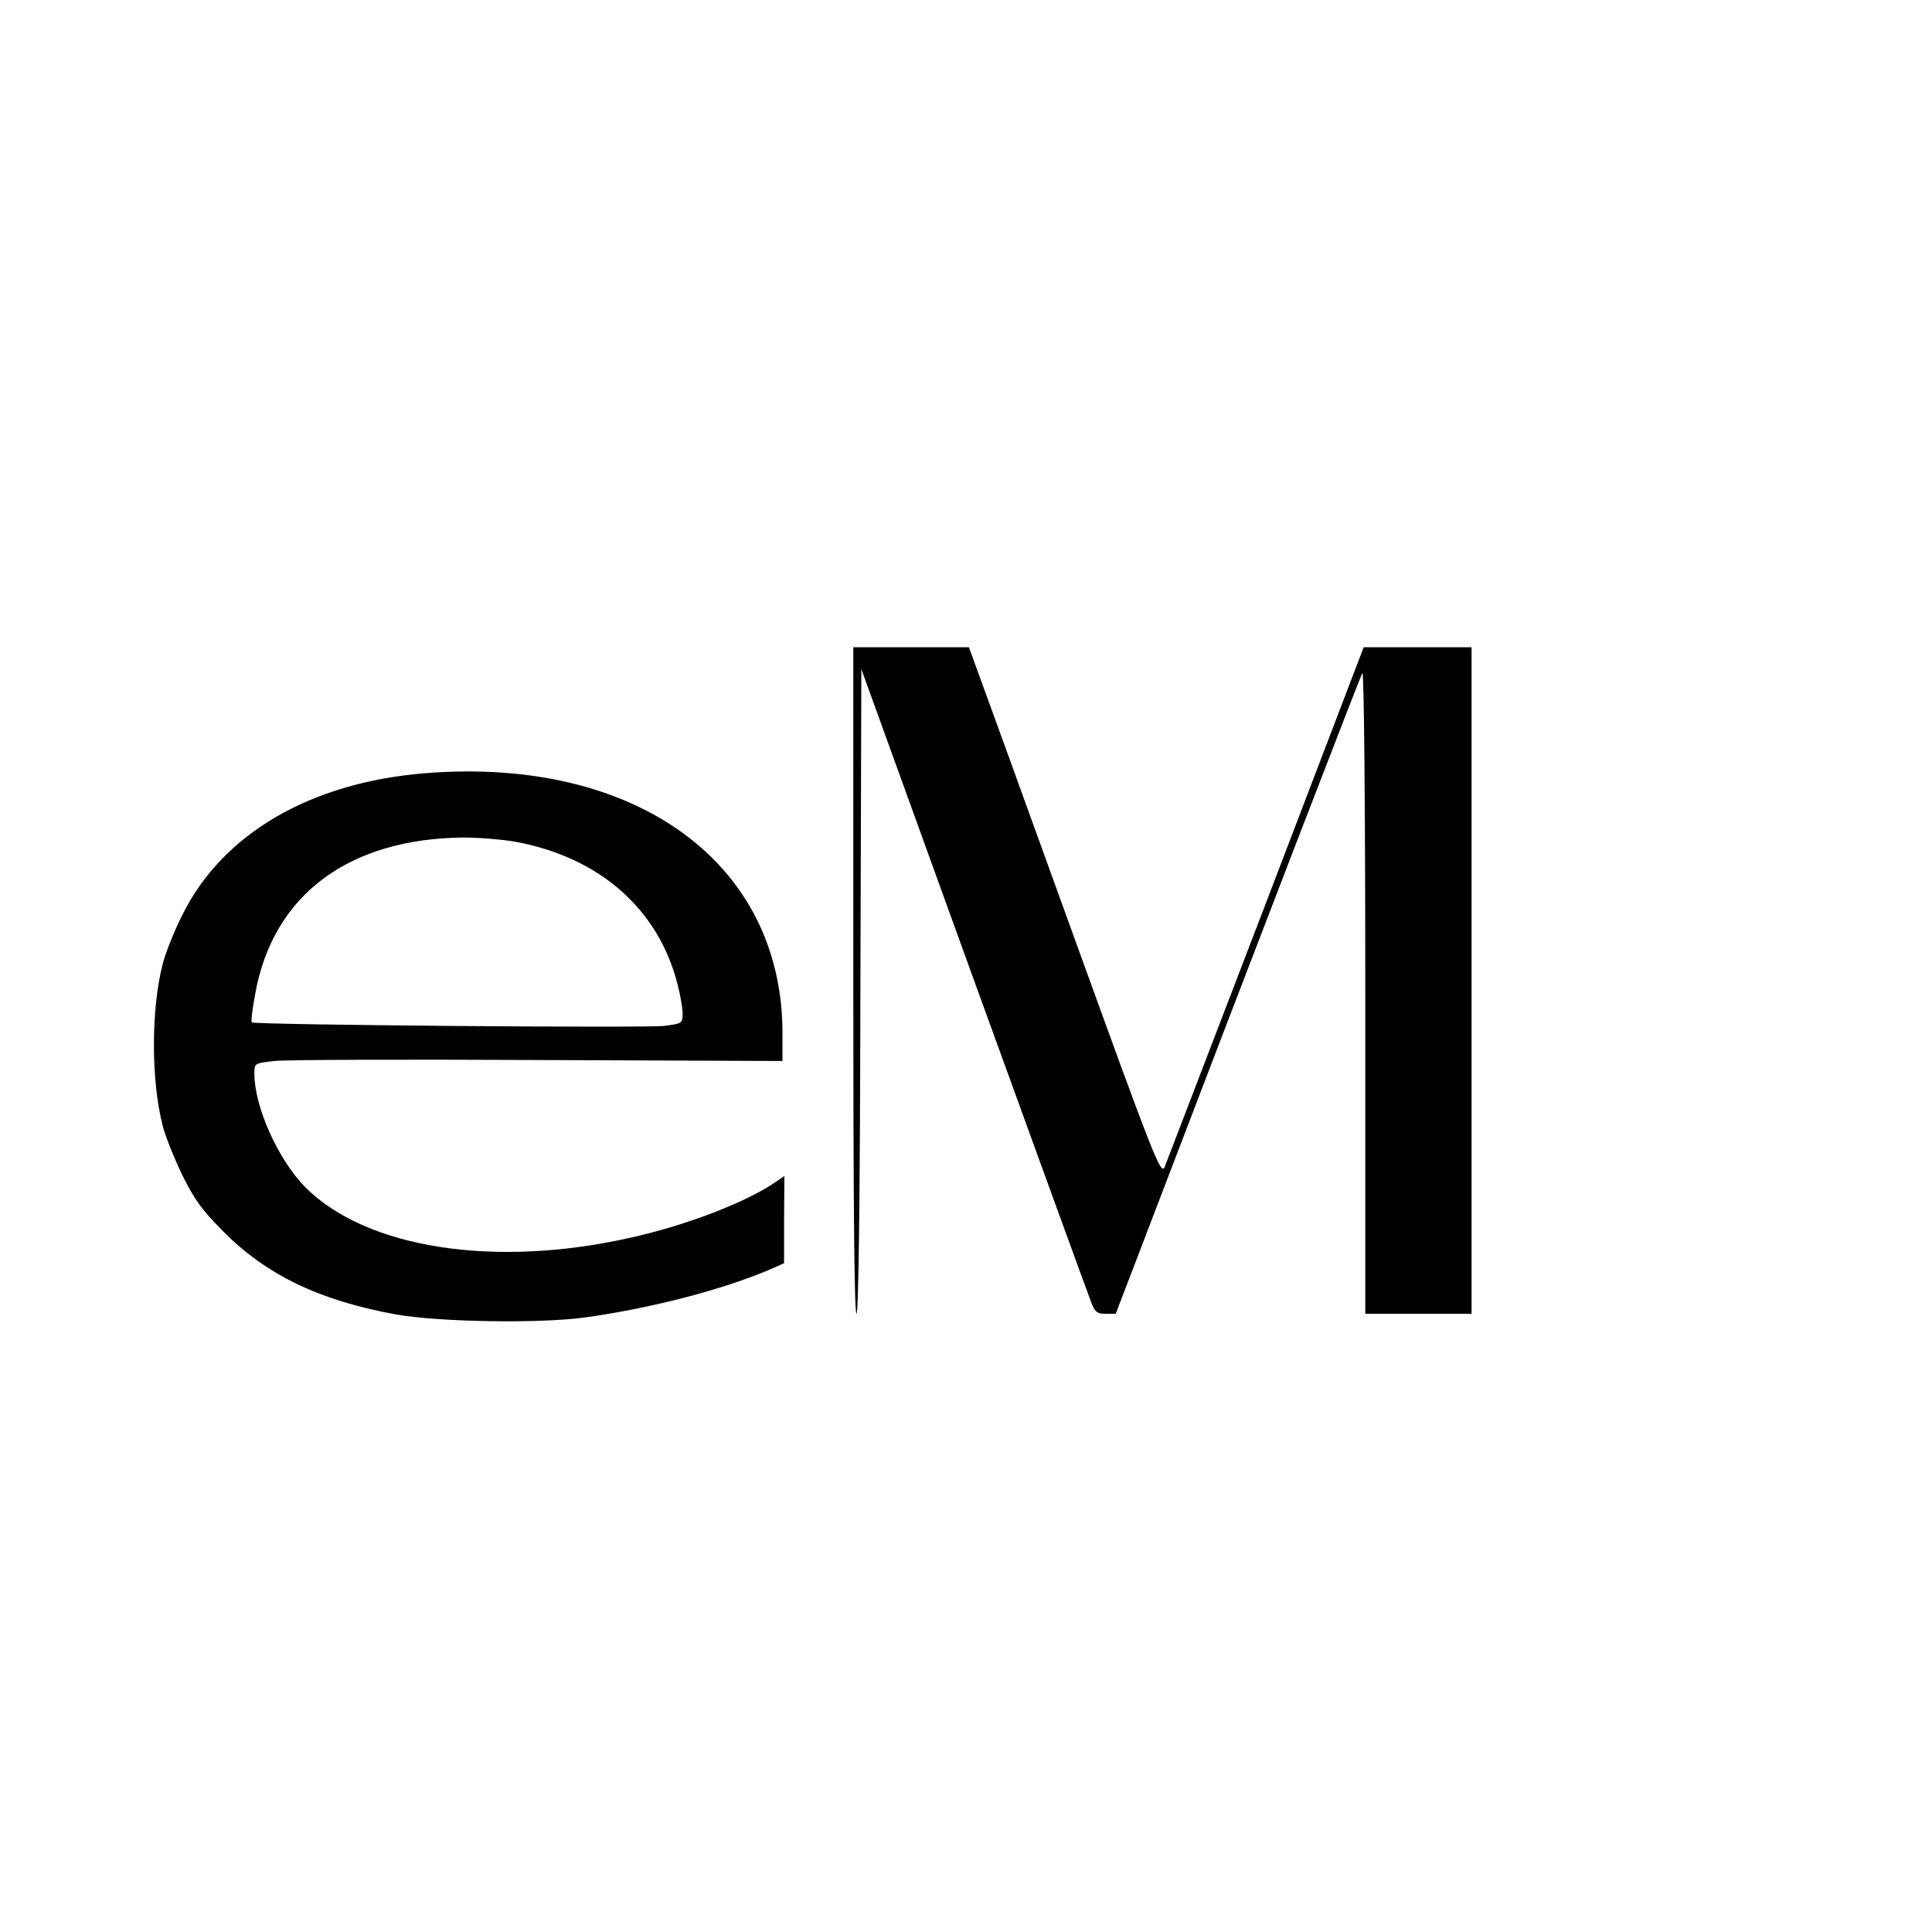 <?xml version="1.0" standalone="no"?>
<!DOCTYPE svg PUBLIC "-//W3C//DTD SVG 20010904//EN"
 "http://www.w3.org/TR/2001/REC-SVG-20010904/DTD/svg10.dtd">
<svg version="1.0" xmlns="http://www.w3.org/2000/svg"
 width="600pt" height="600pt" viewBox="0 0 600 600"
 preserveAspectRatio="xMidYMid meet">

<g transform="translate(0,600) scale(0.1,-0.1)"
fill="#000000" stroke="none">
<path d="M2650 2955 c0 -680 3 -1035 10 -1035 6 0 11 345 12 1001 l3 1001 349
-964 c192 -529 356 -980 364 -1000 12 -33 19 -38 46 -38 l31 0 72 188 c399
1044 687 1790 694 1802 5 9 9 -417 9 -987 l0 -1003 165 0 165 0 0 1035 0 1035
-167 0 -168 0 -303 -793 c-167 -435 -309 -805 -315 -821 -12 -27 -31 22 -291
740 -153 423 -287 793 -298 822 l-19 52 -180 0 -179 0 0 -1035z"/>
<path d="M1324 3599 c-359 -28 -634 -188 -759 -443 -25 -50 -52 -118 -60 -151
-36 -139 -36 -361 0 -500 8 -33 36 -102 61 -154 38 -77 62 -110 128 -176 134
-135 299 -214 535 -257 136 -24 449 -29 591 -9 206 29 424 86 570 148 l45 20
0 136 1 135 -26 -18 c-89 -62 -276 -135 -453 -174 -422 -95 -818 -33 -1008
156 -85 86 -159 250 -159 354 0 32 0 32 63 39 34 4 403 5 820 3 l757 -3 0 87
c0 527 -454 858 -1106 807z m276 -213 c261 -48 444 -208 504 -442 9 -34 16
-76 16 -92 0 -30 -2 -31 -57 -38 -59 -7 -1273 3 -1281 11 -3 2 2 43 11 91 56
306 291 480 647 483 47 0 119 -6 160 -13z"/>
</g>
</svg>

